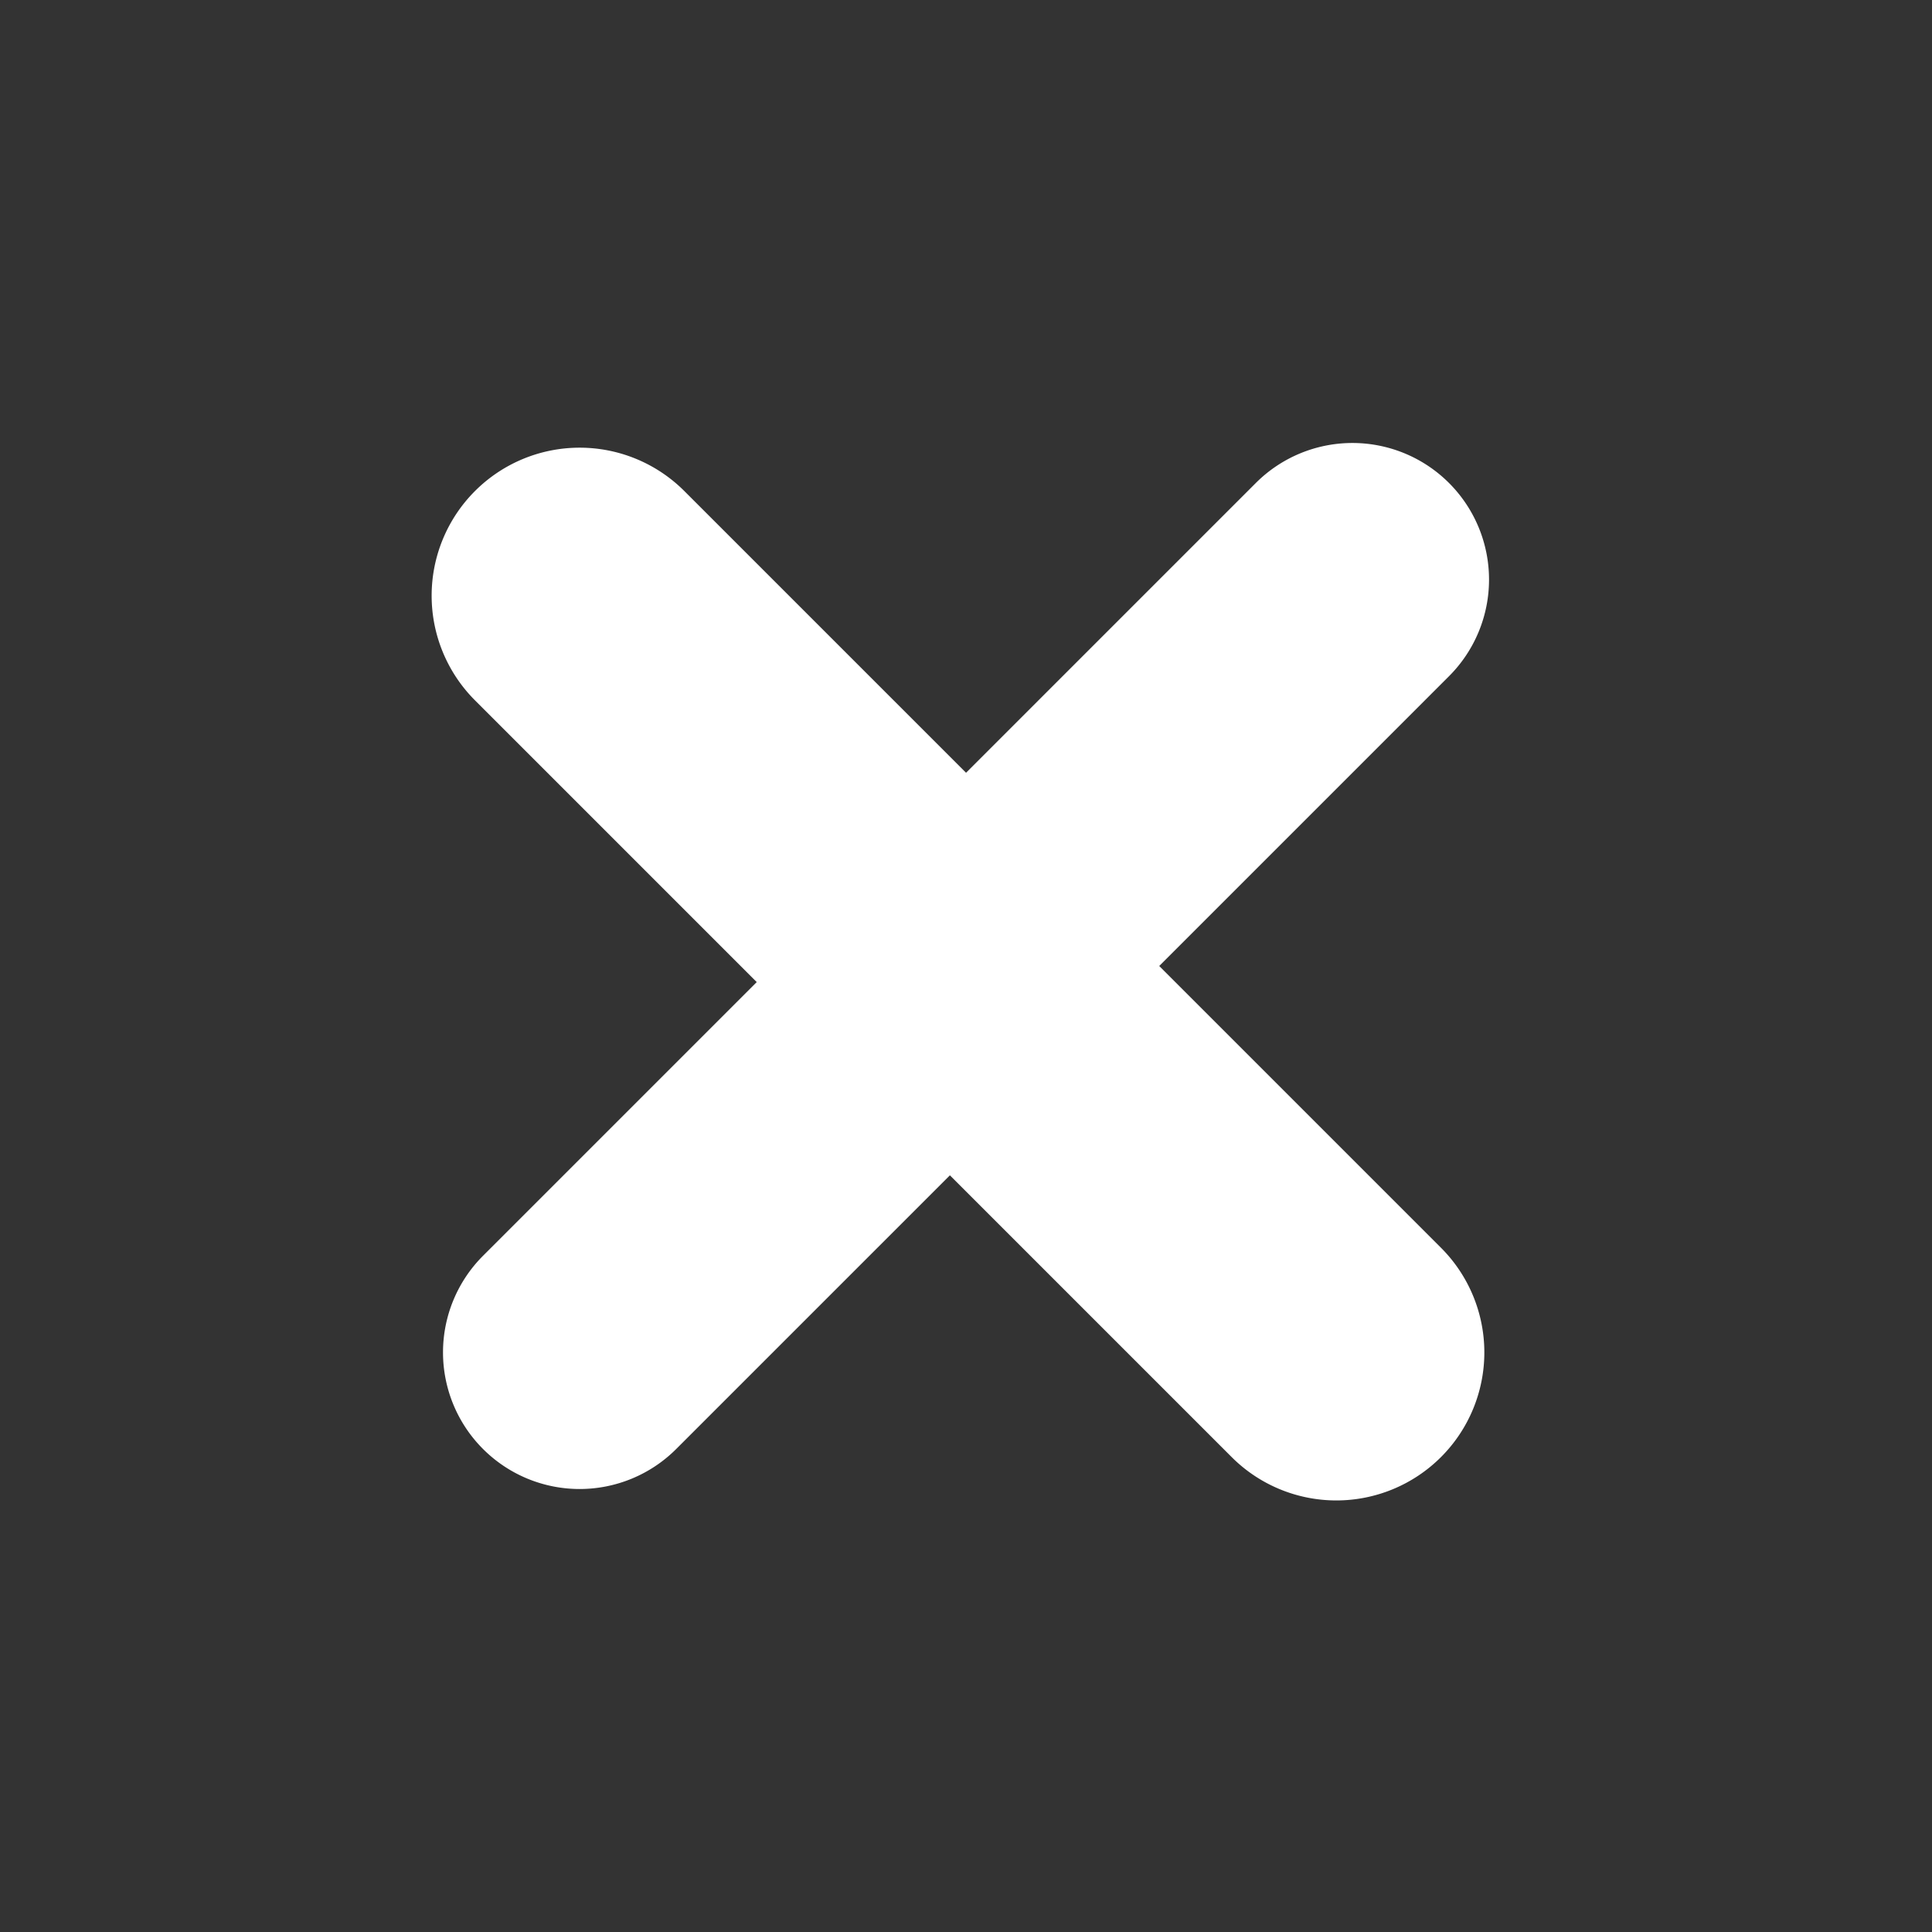 <svg xmlns="http://www.w3.org/2000/svg" width="45.255" height="45.255" viewBox="0 0 45.255 45.255">
  <rect x="0" y="0" width="45.255" height="45.255" fill="#333333" stroke="none"/>
  <path id="Union_4" data-name="Union 4" d="M12.8,28.8V19.733H3.467a3.467,3.467,0,0,1,0-6.934H12.8V3.2a3.2,3.2,0,1,1,6.4,0v9.6h9.334a3.467,3.467,0,1,1,0,6.934H19.2V28.8a3.2,3.2,0,1,1-6.4,0Z" transform="translate(22.628) rotate(45)" fill="#fff"/>
</svg>
